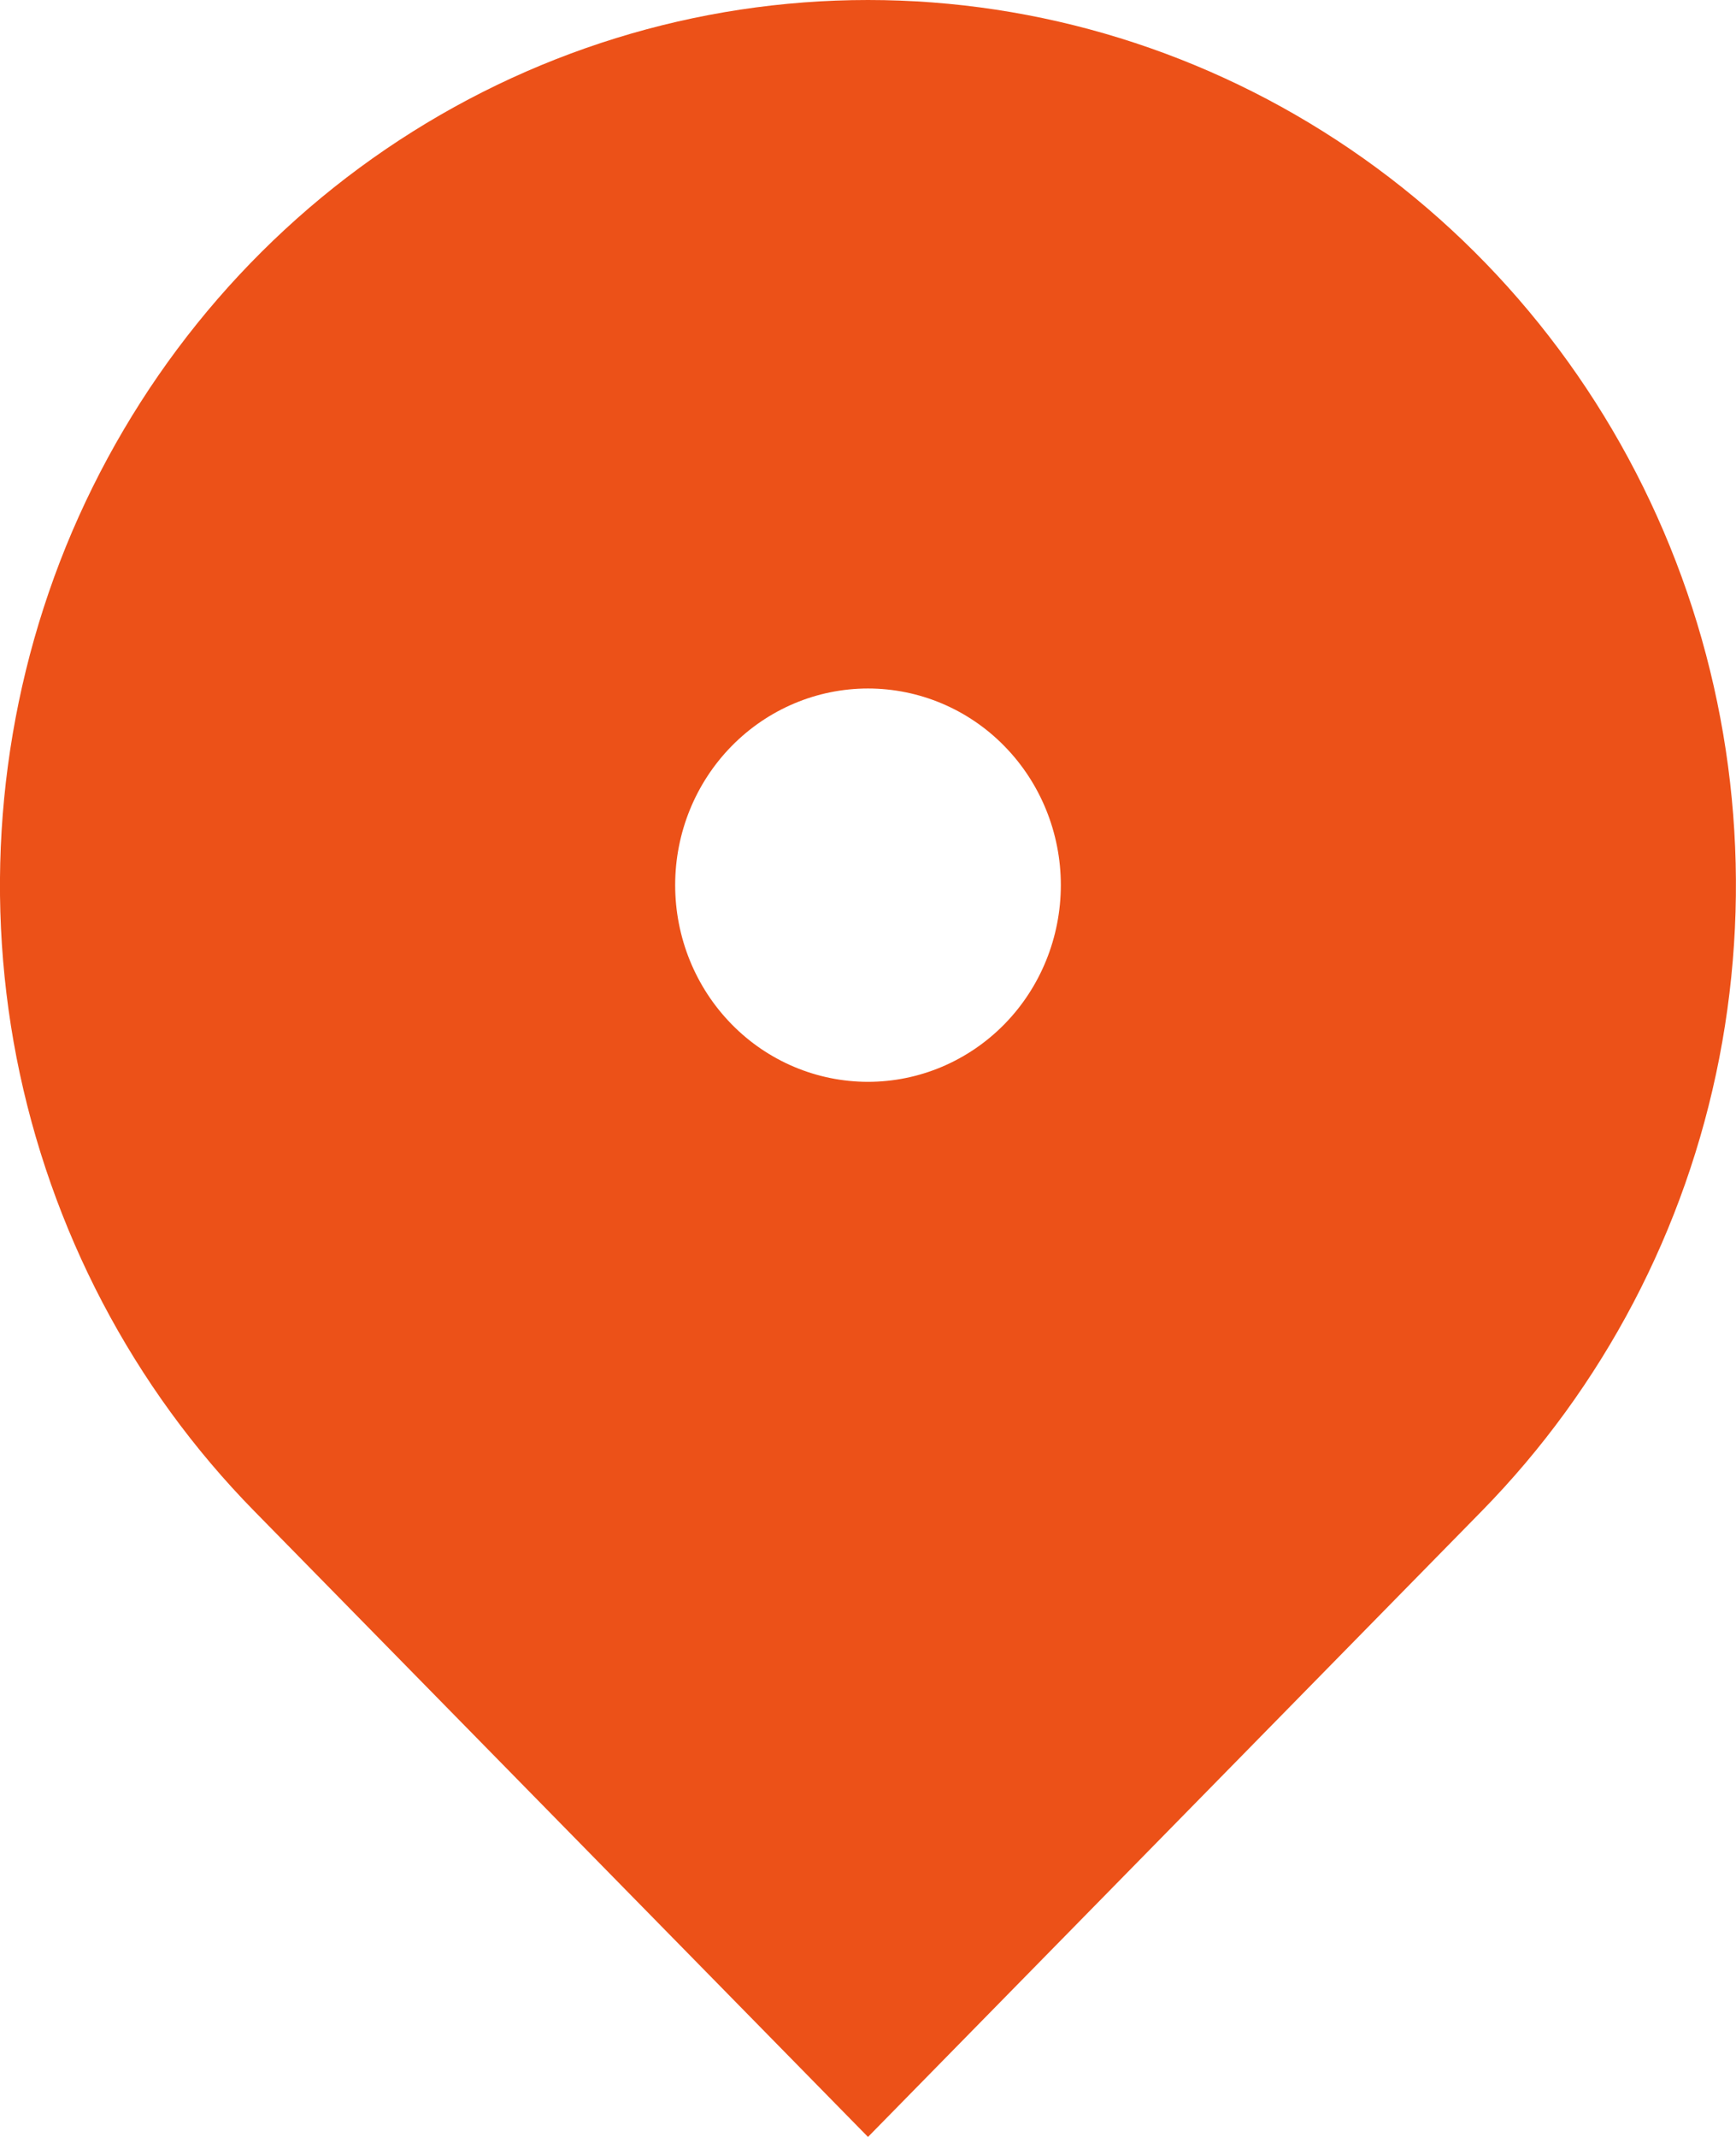 <svg xmlns="http://www.w3.org/2000/svg" width="13" height="16" fill="none" viewBox="0 0 13 16">
    <path fill="#EC5118" d="M11.096 11.314L6.5 16l-4.596-4.686C.994 10.387.376 9.206.124 7.92c-.25-1.285-.121-2.618.37-3.829.493-1.21 1.326-2.246 2.395-2.974C3.958.389 5.214 0 6.5 0s2.542.389 3.611 1.117c1.07.728 1.902 1.763 2.394 2.974.492 1.211.62 2.544.37 3.83-.25 1.285-.87 2.466-1.779 3.393zM6.5 8.1c.383 0 .75-.155 1.021-.431.271-.276.423-.651.423-1.042 0-.39-.152-.765-.423-1.041-.27-.276-.638-.431-1.021-.431-.383 0-.75.155-1.021.431-.271.276-.423.65-.423 1.041 0 .391.152.766.423 1.042.27.276.638.431 1.021.431z"/>
</svg>

